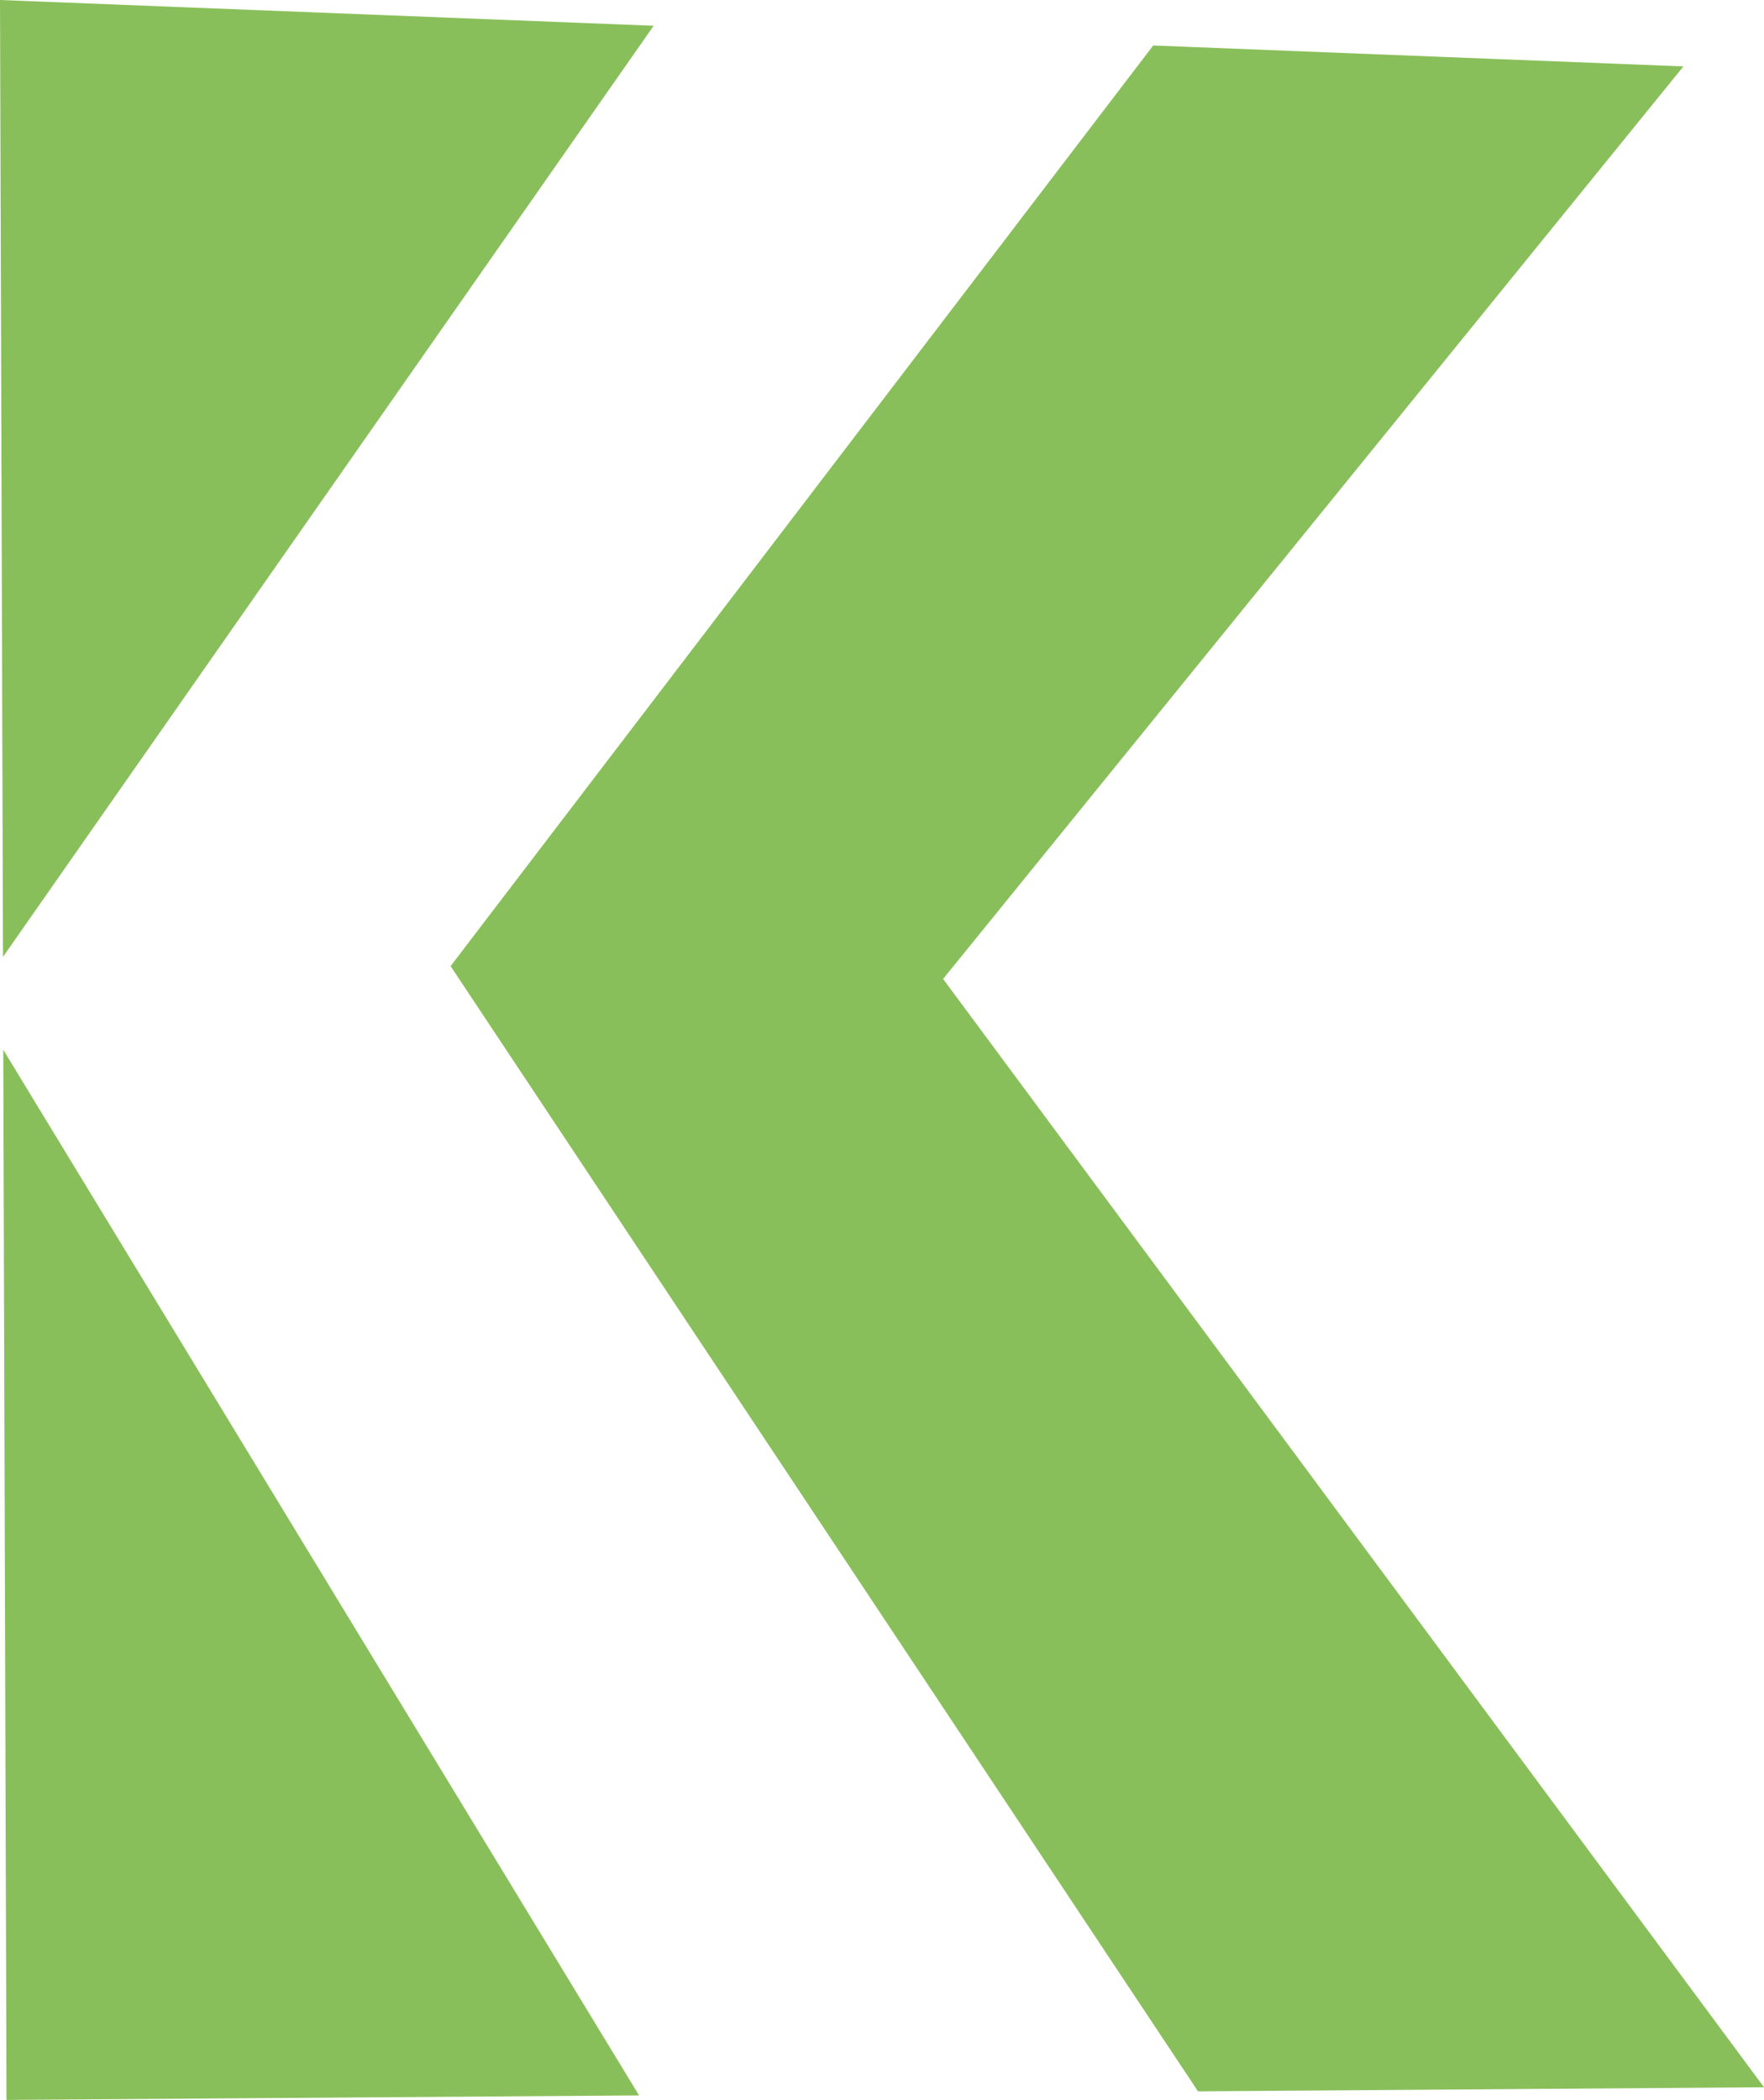 <svg version="1.1" id="图层_1" x="0px" y="0px" width="44.281px" height="52.71px" viewBox="0 0 44.281 52.71" enable-background="new 0 0 44.281 52.71" xml:space="preserve" xmlns="http://www.w3.org/2000/svg" xmlns:xlink="http://www.w3.org/1999/xlink" xmlns:xml="http://www.w3.org/XML/1998/namespace">
  <path fill="#89BF5A" d="M16.042,52.597L0.163,52.71L0.082,26.35L16.042,52.597z M16.408,0.647L0,0l0.075,24.019L16.408,0.647z
	 M42.258,1.667L28.948,1.142L11.311,24.251l18.762,28.244l14.208-0.103L23.674,24.572L42.258,1.667z" class="color c1"/>
</svg>